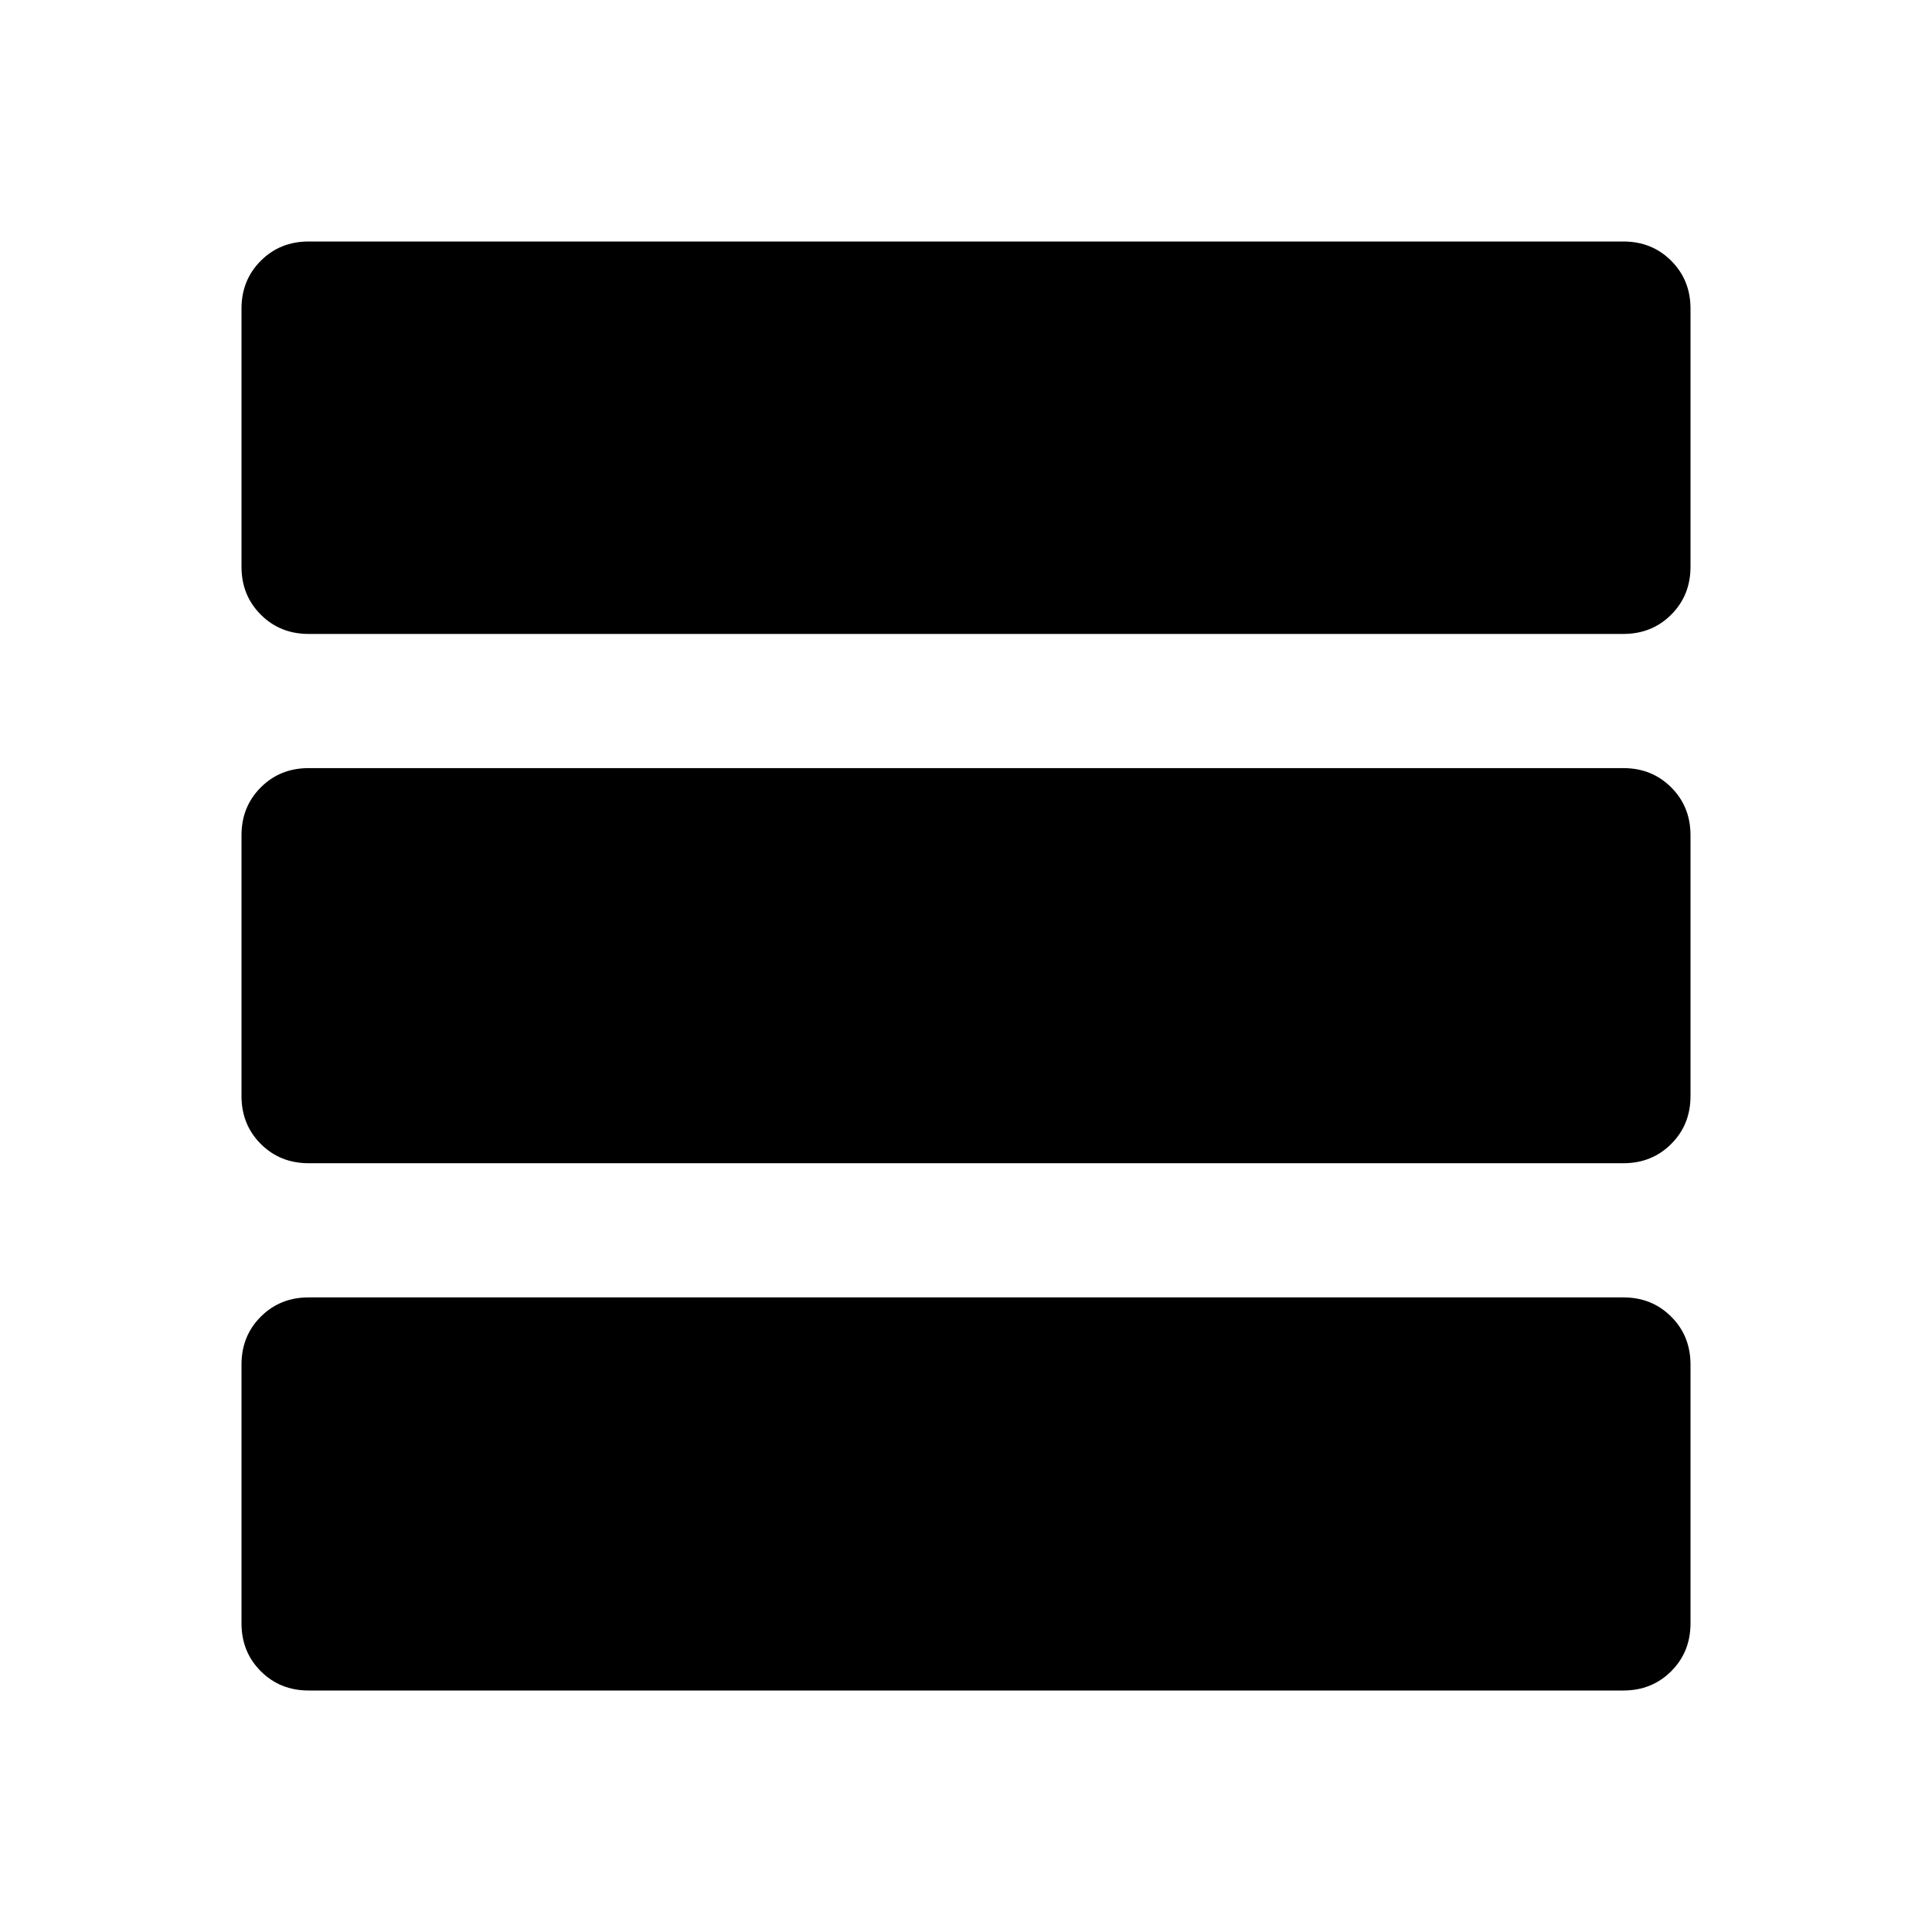 <svg xmlns="http://www.w3.org/2000/svg" height="40" viewBox="0 -960 960 960" width="40"><path d="M153.33-120q-14.16 0-23.75-9.58-9.58-9.59-9.58-23.75V-282q0-14.17 9.58-23.75 9.59-9.58 23.75-9.58h653.34q14.16 0 23.75 9.58Q840-296.17 840-282v128.67q0 14.16-9.58 23.75-9.59 9.58-23.75 9.58H153.33Zm0-262q-14.16 0-23.75-9.58-9.58-9.59-9.58-23.75V-545q0-14.17 9.58-23.75 9.59-9.58 23.75-9.58h653.34q14.16 0 23.75 9.58Q840-559.17 840-545v129.67q0 14.16-9.58 23.75-9.59 9.58-23.75 9.58H153.33Zm0-263q-14.16 0-23.75-9.58-9.58-9.59-9.58-23.75v-128.34q0-14.16 9.58-23.75 9.59-9.58 23.75-9.58h653.34q14.16 0 23.75 9.58 9.58 9.59 9.58 23.75v128.34q0 14.16-9.58 23.75-9.59 9.58-23.75 9.58H153.33Z"/></svg>